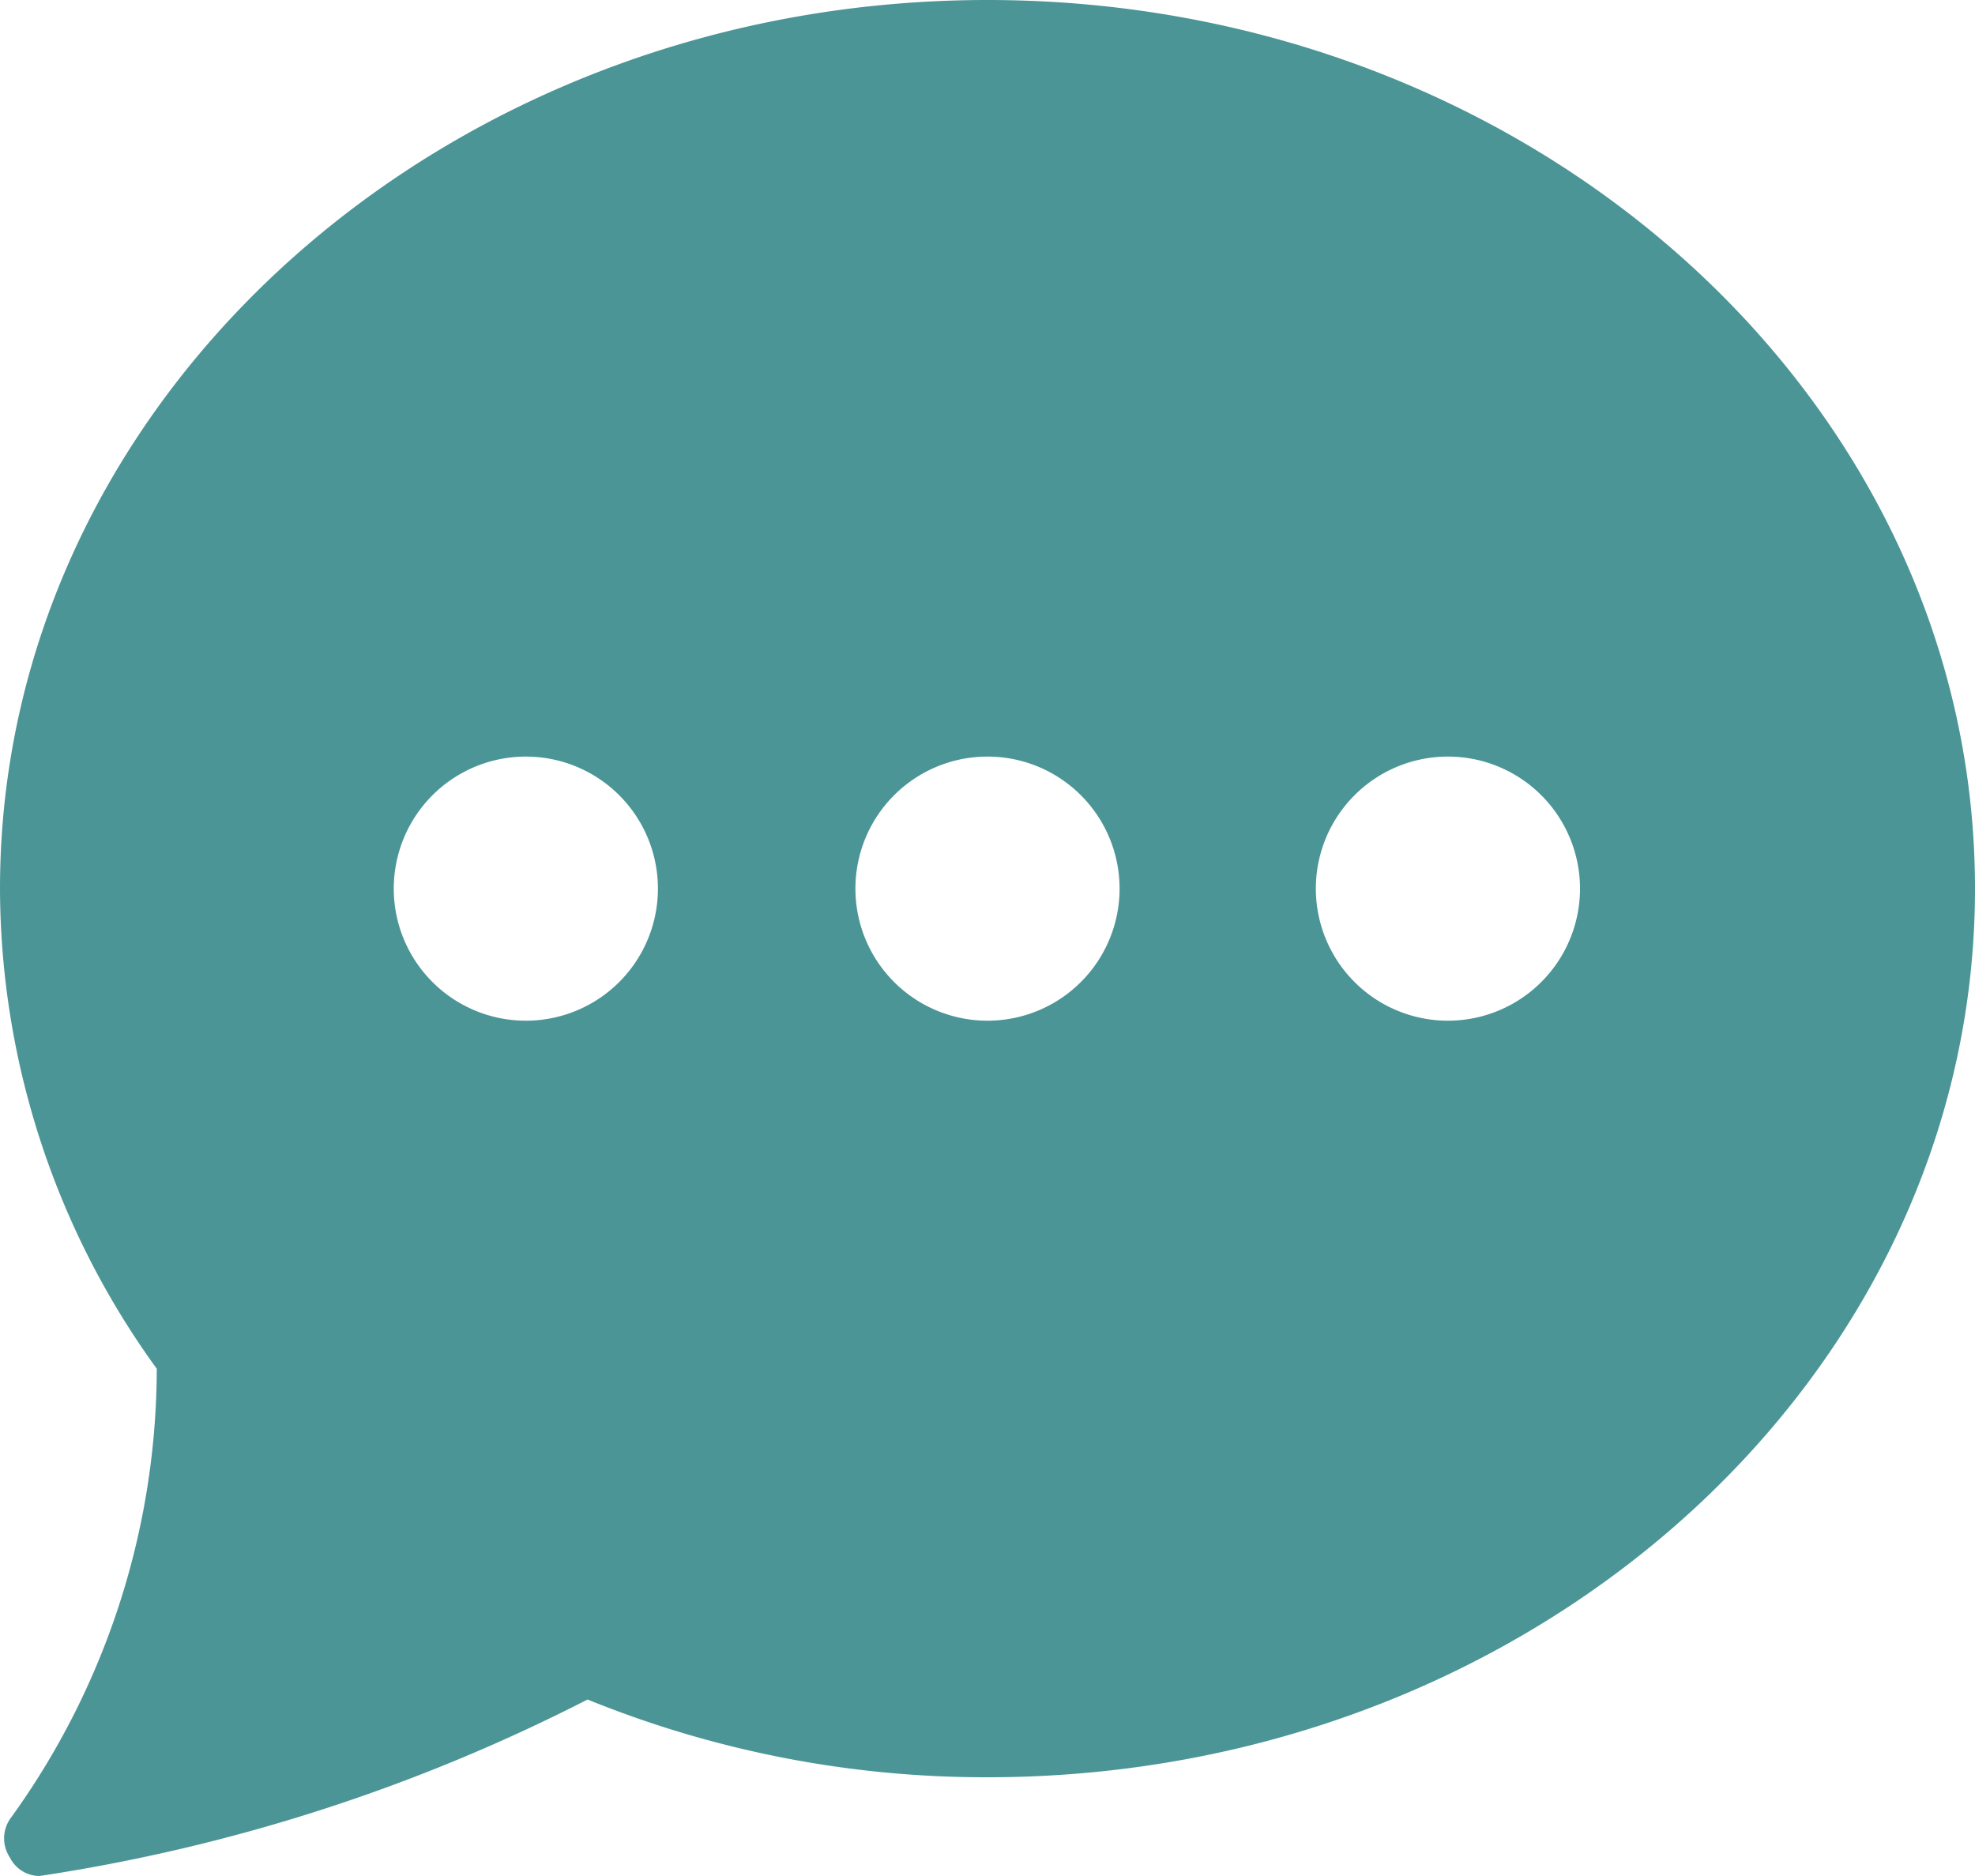 <svg xmlns="http://www.w3.org/2000/svg" xmlns:xlink="http://www.w3.org/1999/xlink" viewBox="0 0 16 15.2"><defs><style>.cls-1{fill:none;}.cls-2{clip-path:url(#clip-path);}.cls-3{fill:#117173;fill-opacity:0.75;}</style><clipPath id="clip-path" transform="translate(0 -0.4)"><rect class="cls-1" width="16" height="16"/></clipPath></defs><title>chata</title><g id="Layer_2" data-name="Layer 2"><g id="Layer_1-2" data-name="Layer 1"><g class="cls-2"><path class="cls-3" d="M8,.4C3.59.4,0,3.63,0,7.6a6.65,6.65,0,0,0,1.27,3.89A6.23,6.23,0,0,1,.08,15.14a.28.28,0,0,0,0,.31.27.27,0,0,0,.24.15h0a14.45,14.45,0,0,0,4.44-1.43A8.56,8.56,0,0,0,8,14.8c4.41,0,8-3.23,8-7.2S12.41.4,8,.4ZM4.27,8.67A1.07,1.07,0,1,1,5.33,7.6,1.07,1.07,0,0,1,4.27,8.67ZM8,8.67A1.07,1.07,0,1,1,9.07,7.6,1.07,1.07,0,0,1,8,8.67Zm3.73,0A1.07,1.07,0,1,1,12.8,7.6,1.07,1.07,0,0,1,11.73,8.67Z" transform="translate(0 -0.4)"/></g></g></g></svg>